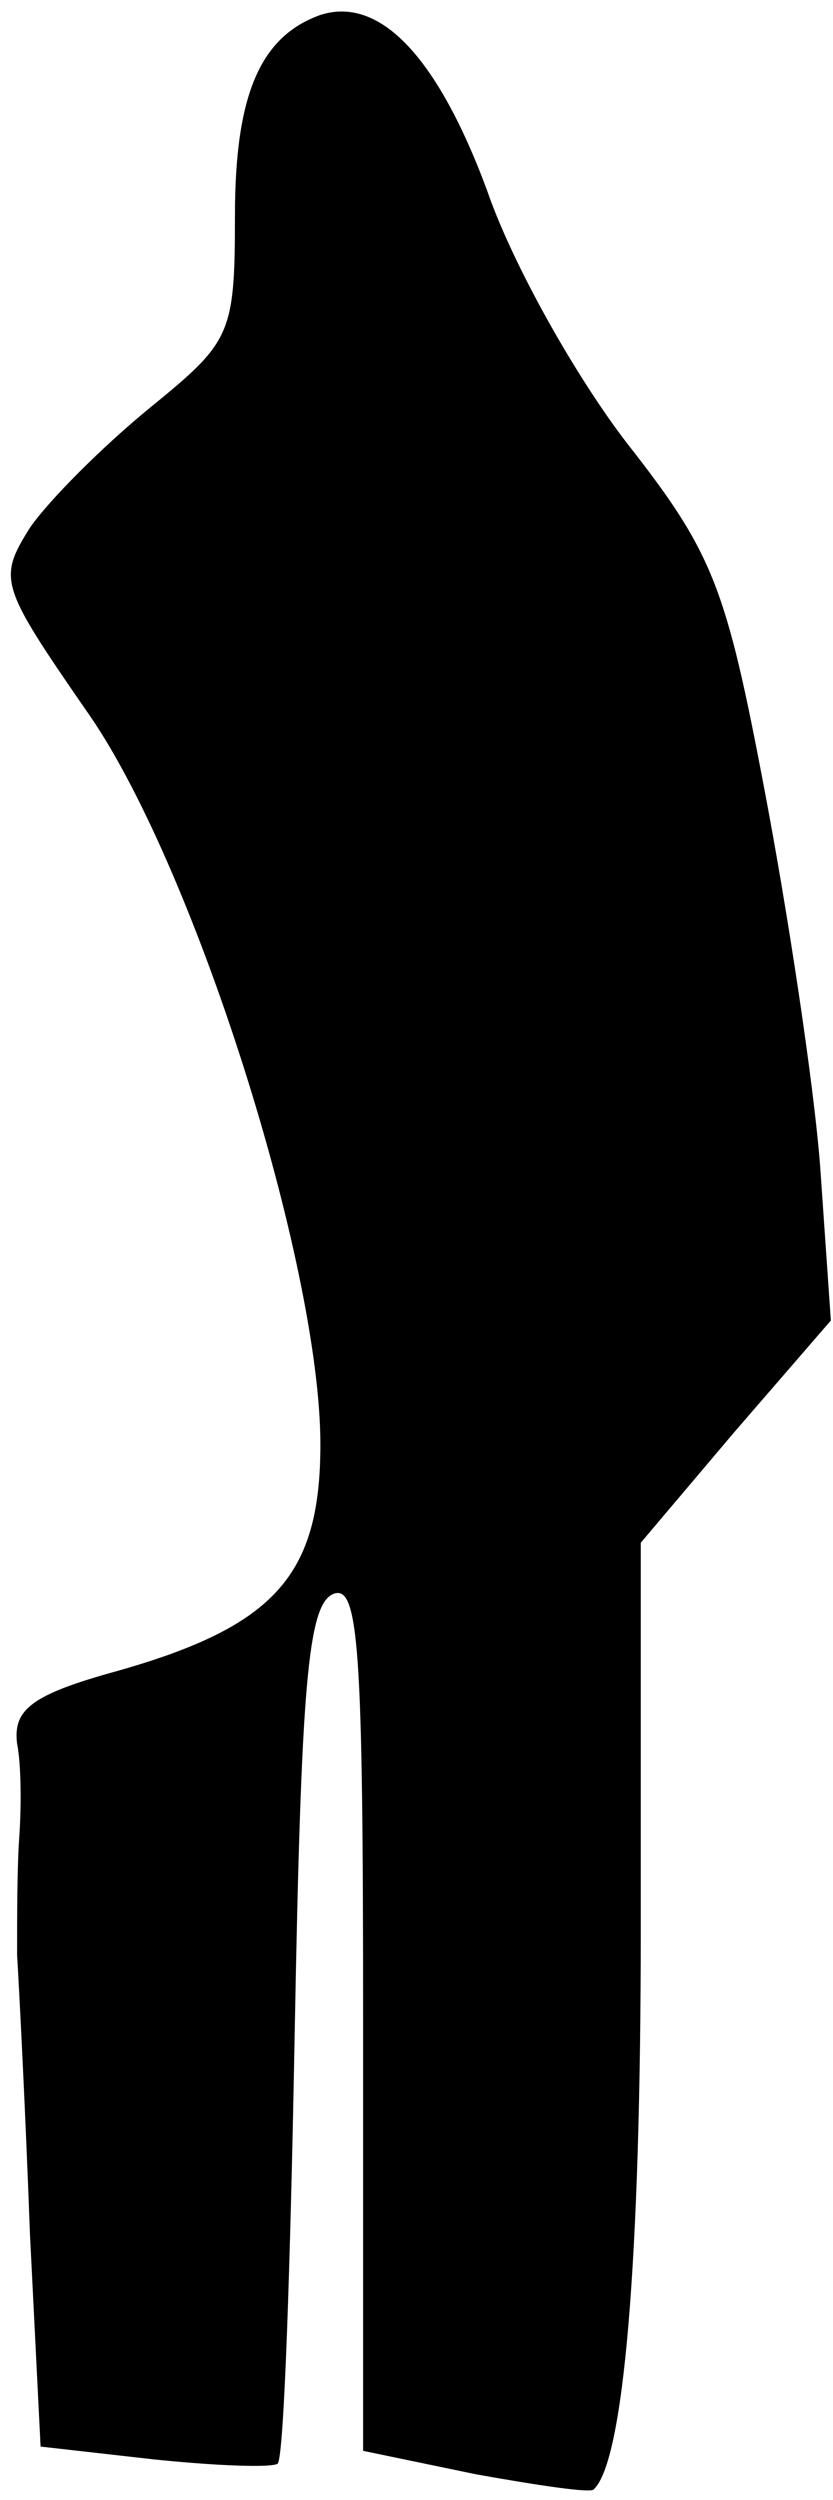 <?xml version="1.0" standalone="no"?>
<!DOCTYPE svg PUBLIC "-//W3C//DTD SVG 20010904//EN"
 "http://www.w3.org/TR/2001/REC-SVG-20010904/DTD/svg10.dtd">
<svg version="1.0" xmlns="http://www.w3.org/2000/svg"
 width="39pt" height="117pt" viewBox="0 0 39 117"
 preserveAspectRatio="xMidYMid meet">
<g transform="translate(0,117) scale(0.1,-0.1)"
fill="#000000" stroke="none">
<path fill="#000000" stroke="none" d="M150 1163 c-28 -10 -40 -37 -40 -94 0
-56 -2 -59 -40 -90 -22 -18 -47 -43 -56 -56 -15 -24 -14 -27 26 -85 50 -70
110 -259 110 -344 0 -61 -21 -85 -95 -106 -40 -11 -49 -18 -47 -34 2 -10 2
-30 1 -44 -1 -14 -1 -38 -1 -55 1 -16 4 -75 6 -130 l5 -100 53 -6 c29 -3 55
-4 58 -2 3 3 6 94 8 203 3 160 6 199 18 204 12 5 14 -26 14 -198 l0 -203 53
-11 c28 -5 54 -9 55 -7 14 13 22 106 22 262 l0 181 44 52 45 52 -5 72 c-3 39
-15 118 -26 176 -18 95 -24 111 -64 162 -24 31 -54 84 -66 119 -23 62 -50 91
-78 82z"/>
</g>
</svg>
